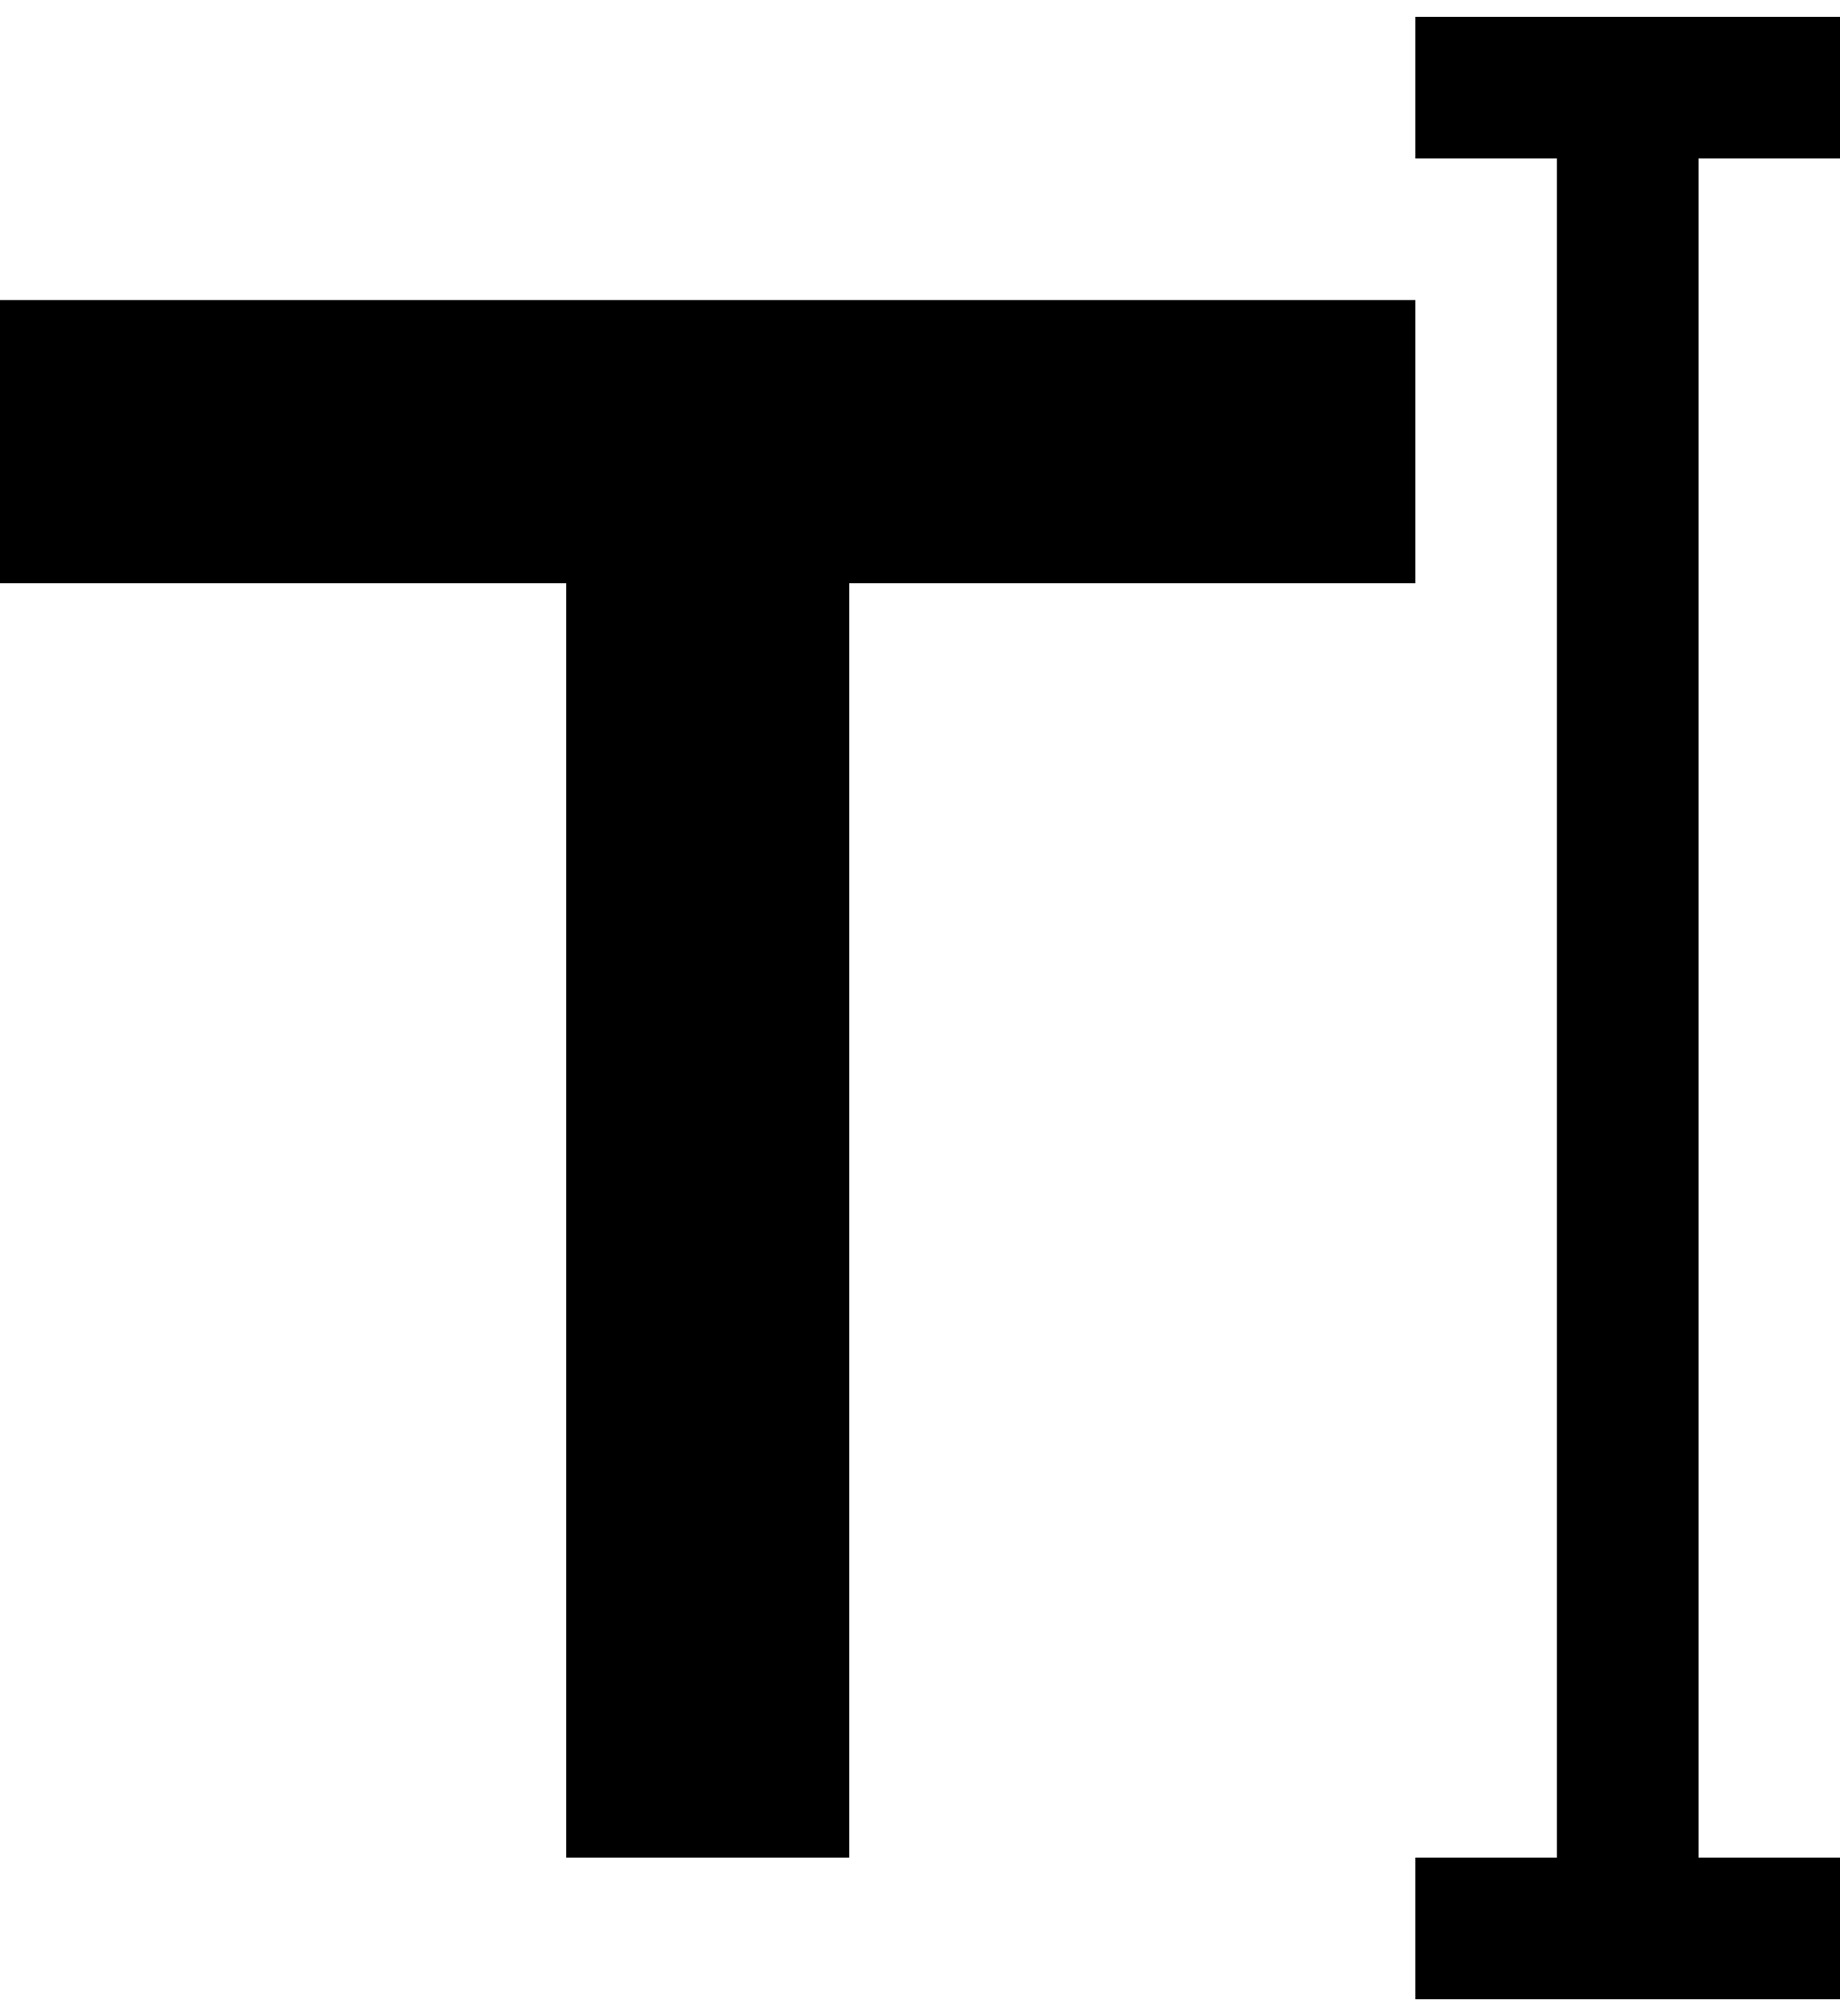 <?xml version="1.0" encoding="UTF-8"?>
<!DOCTYPE svg PUBLIC "-//W3C//DTD SVG 1.1//EN" "http://www.w3.org/Graphics/SVG/1.1/DTD/svg11.dtd">
<svg version="1.1" xmlns="http://www.w3.org/2000/svg" xmlns:xlink="http://www.w3.org/1999/xlink" x="0" y="0" width="21" height="23" viewBox="0, 0, 21, 23">
  <g id="background"/>
  <g id="text">
    <g>
      <path d="M0,3.423 L0,6.654 L6.462,6.654 L6.462,21.192 L9.692,21.192 L9.692,6.654 L16.154,6.654 L16.154,3.423 z" fill="#000000"/>
      <path d="M21,1.808 L21,0.192 L16.154,0.192 L16.154,1.808 L17.769,1.808 L17.769,21.192 L16.154,21.192 L16.154,22.808 L21,22.808 L21,21.192 L19.385,21.192 L19.385,1.808 z" fill="#000000"/>
    </g>
  </g>
</svg>
